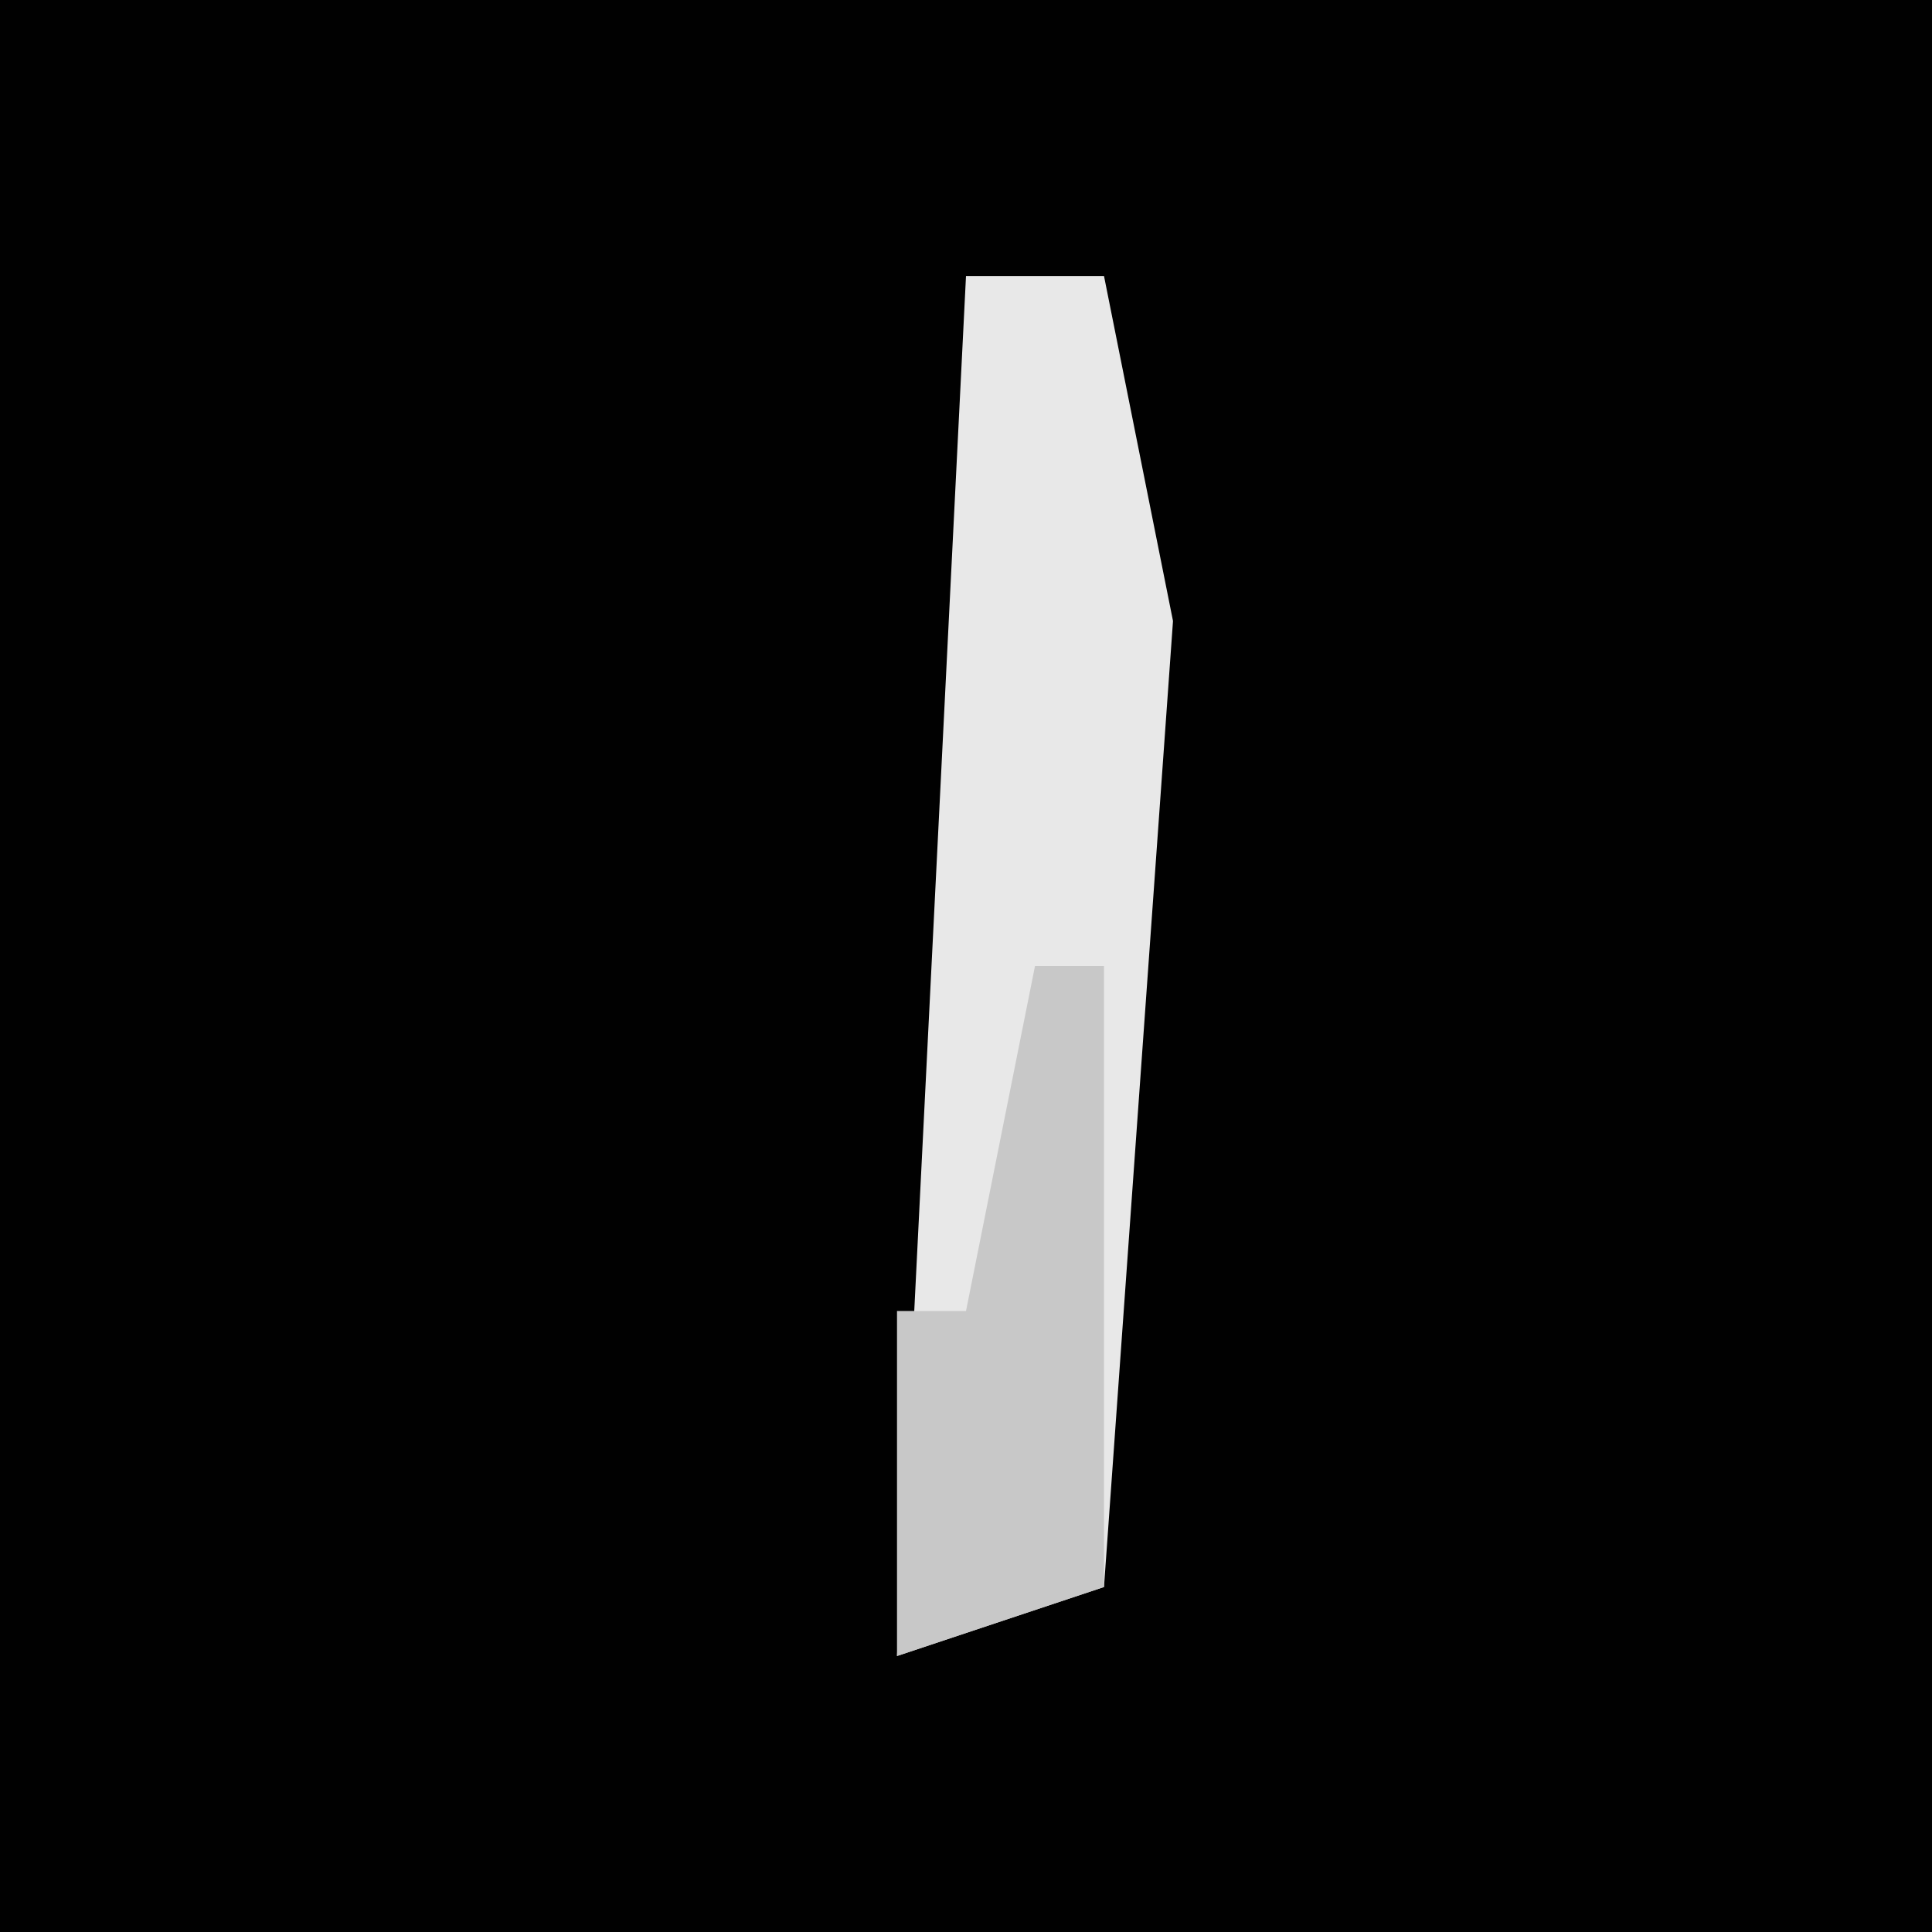 <?xml version="1.0" encoding="UTF-8"?>
<svg version="1.1" xmlns="http://www.w3.org/2000/svg" width="28" height="28">
<path d="M0,0 L28,0 L28,28 L0,28 Z " fill="#010101" transform="translate(0,0)"/>
<path d="M0,0 L2,0 L3,5 L2,19 L-1,20 Z " fill="#E8E8E8" transform="translate(14,4)"/>
<path d="M0,0 L1,0 L1,9 L-2,10 L-2,5 L-1,5 Z " fill="#C8C8C8" transform="translate(15,14)"/>
</svg>
